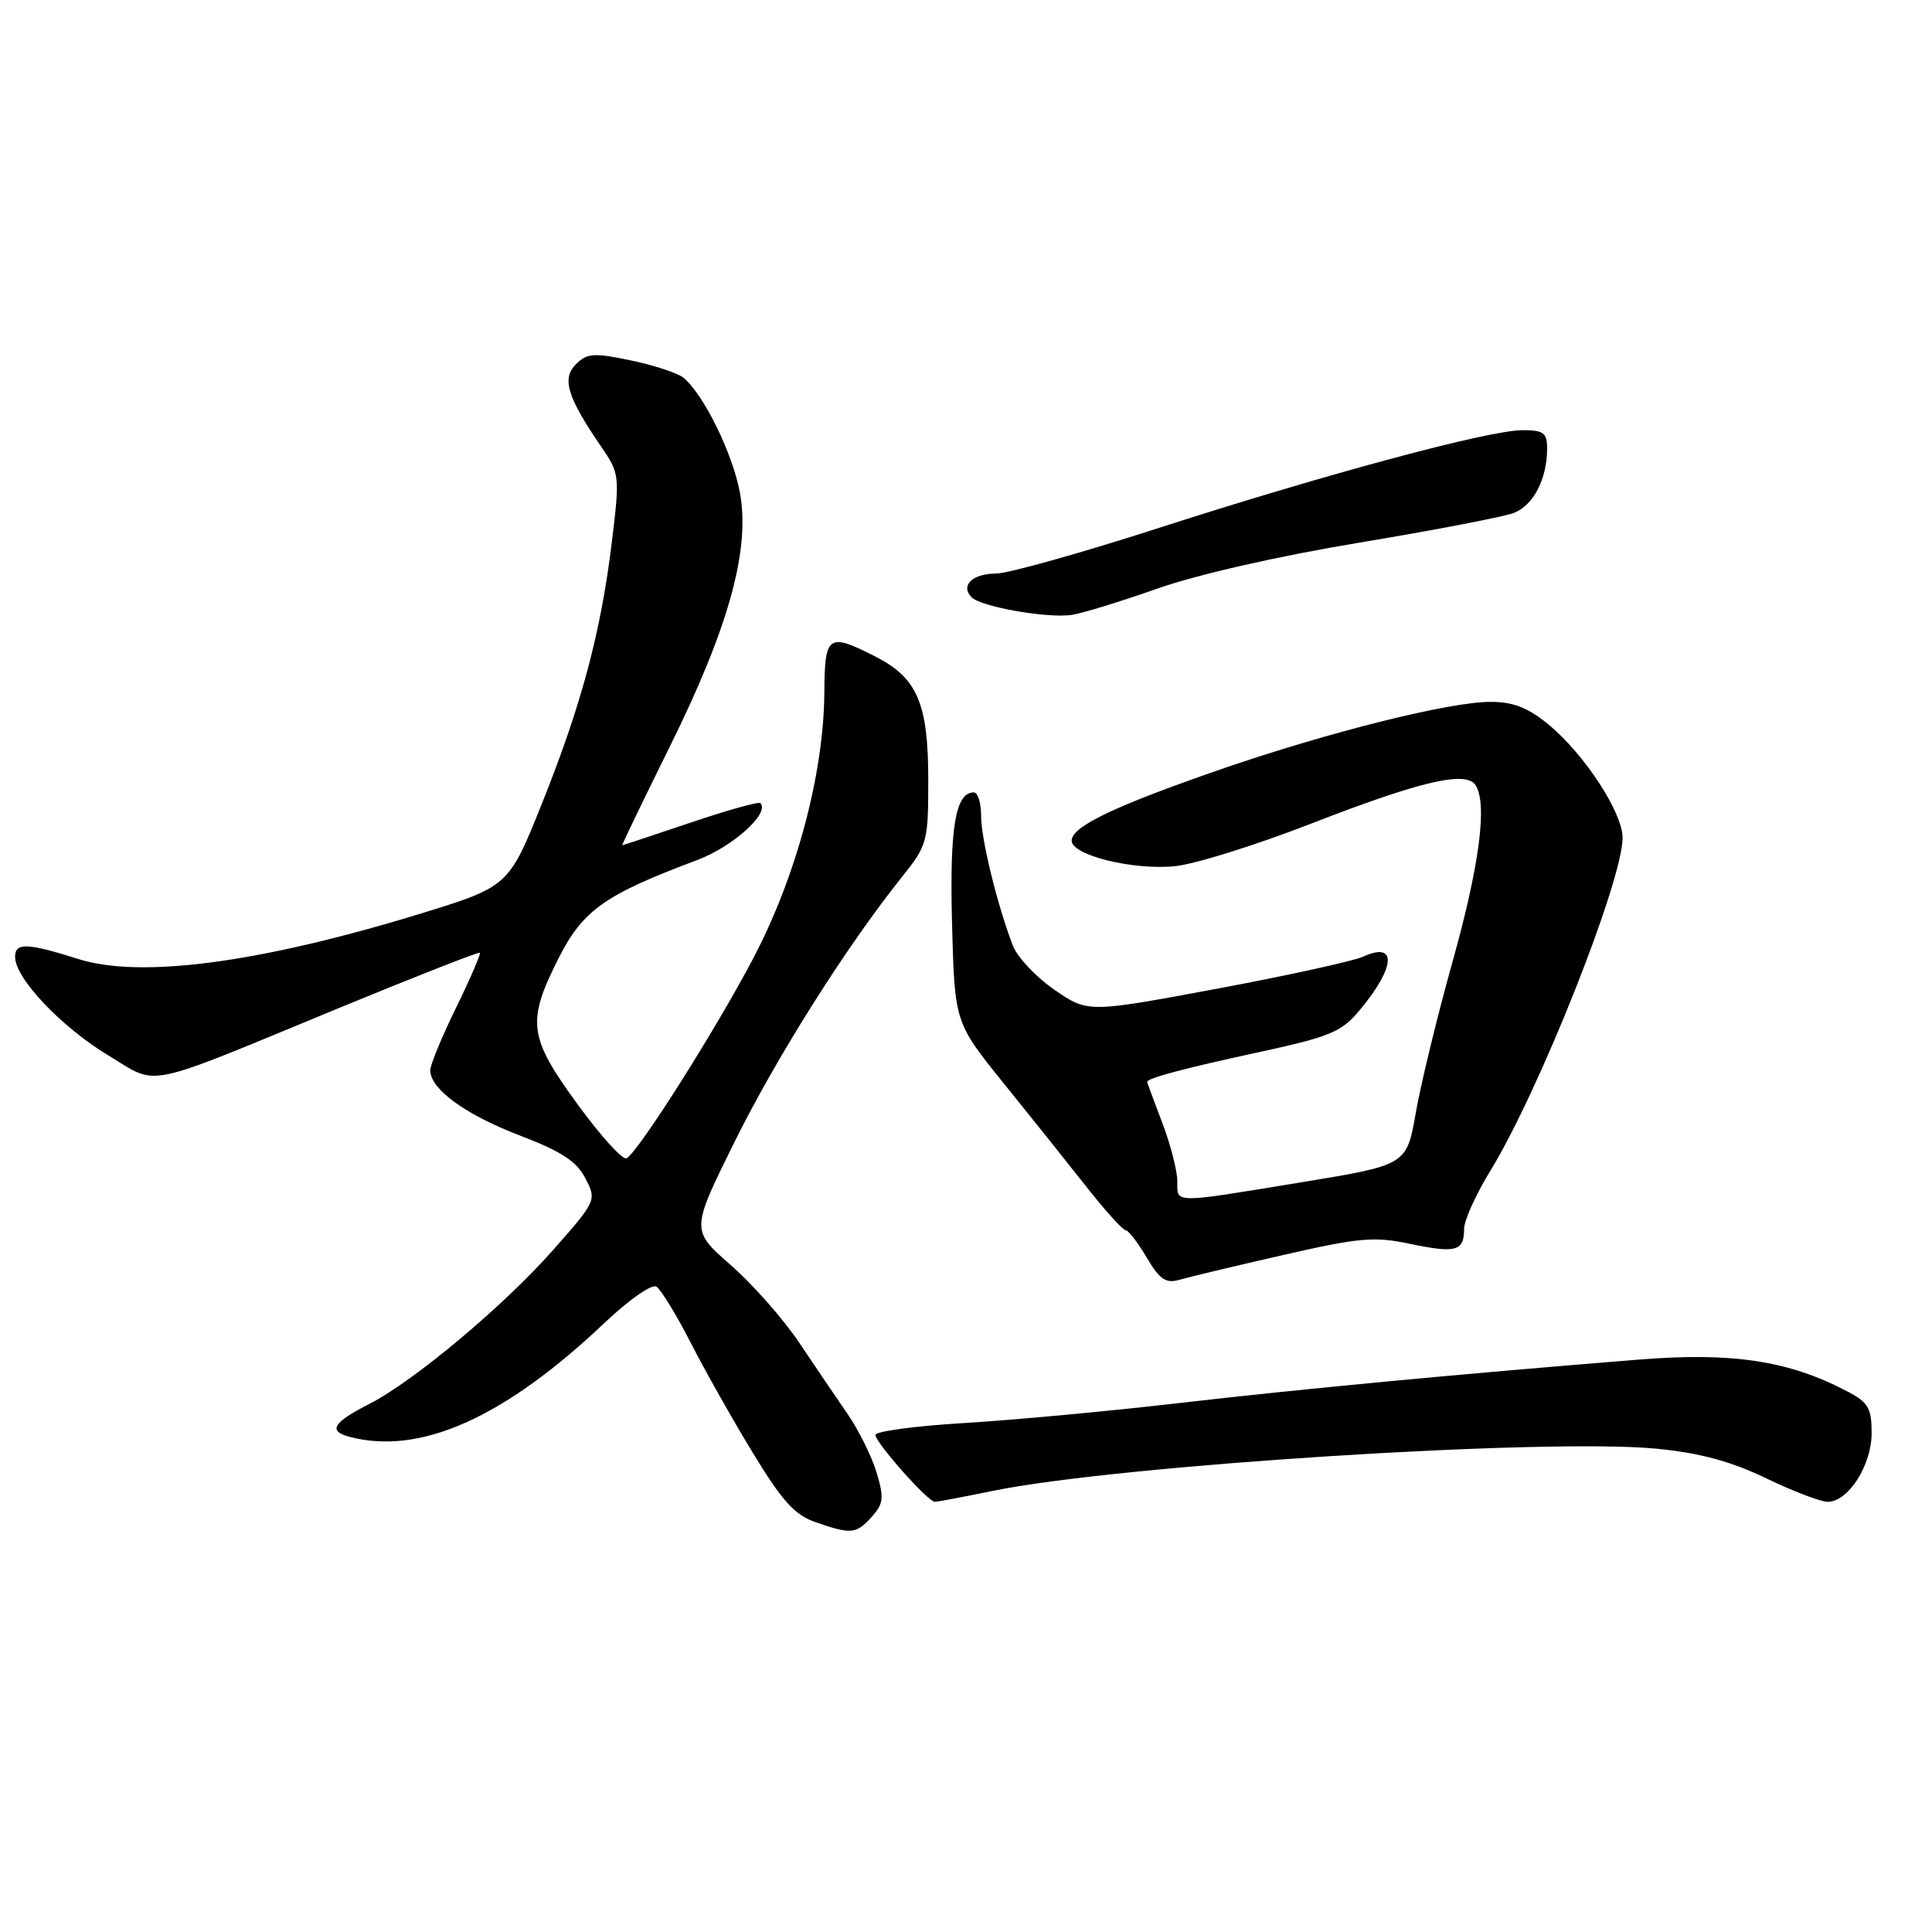 <?xml version="1.0" encoding="UTF-8" standalone="no"?>
<!DOCTYPE svg PUBLIC "-//W3C//DTD SVG 1.1//EN" "http://www.w3.org/Graphics/SVG/1.1/DTD/svg11.dtd" >
<svg xmlns="http://www.w3.org/2000/svg" xmlns:xlink="http://www.w3.org/1999/xlink" version="1.1" viewBox="0 0 256 256">
 <g >
 <path fill="currentColor"
d=" M 115.50 201.00 C 117.07 199.26 117.16 198.48 116.16 195.14 C 115.53 193.02 113.80 189.54 112.33 187.39 C 110.85 185.25 107.95 180.97 105.87 177.87 C 103.79 174.77 99.72 170.16 96.82 167.62 C 91.54 163.00 91.54 163.00 97.36 151.25 C 102.95 139.97 112.21 125.32 119.54 116.17 C 122.87 112.00 123.00 111.54 123.00 103.37 C 123.00 93.22 121.56 89.84 116.02 87.01 C 109.72 83.80 109.28 84.10 109.23 91.75 C 109.16 102.53 105.51 116.15 99.80 127.00 C 94.81 136.49 84.70 152.45 83.04 153.48 C 82.55 153.78 79.64 150.59 76.58 146.39 C 70.02 137.41 69.76 135.41 74.01 126.98 C 77.23 120.60 80.14 118.54 92.39 113.96 C 97.12 112.18 102.06 107.73 100.75 106.42 C 100.53 106.19 96.36 107.36 91.48 109.01 C 86.61 110.65 82.55 112.00 82.45 112.00 C 82.36 112.00 85.14 106.23 88.63 99.18 C 96.56 83.20 99.44 72.82 98.04 65.27 C 97.08 60.08 93.25 52.28 90.57 50.06 C 89.83 49.44 86.70 48.41 83.61 47.76 C 78.68 46.73 77.78 46.79 76.32 48.26 C 74.41 50.16 75.15 52.60 79.65 59.17 C 82.11 62.77 82.14 63.03 81.08 71.77 C 79.62 83.80 77.06 93.35 71.80 106.50 C 67.39 117.49 67.39 117.49 55.30 121.19 C 34.22 127.62 18.59 129.67 10.40 127.08 C 3.56 124.92 2.00 124.87 2.00 126.80 C 2.00 129.64 8.16 136.13 14.44 139.90 C 21.12 143.92 18.56 144.45 44.91 133.57 C 55.03 129.40 63.43 126.10 63.58 126.25 C 63.73 126.40 62.32 129.67 60.44 133.51 C 58.56 137.35 57.02 141.08 57.01 141.80 C 56.99 144.29 61.63 147.68 68.81 150.43 C 74.37 152.55 76.40 153.88 77.56 156.12 C 79.07 159.03 79.04 159.11 73.29 165.63 C 66.83 172.97 54.83 183.02 48.97 186.01 C 44.13 188.48 43.43 189.61 46.26 190.37 C 55.64 192.89 66.82 187.89 80.19 175.21 C 83.32 172.24 86.37 170.11 86.97 170.48 C 87.56 170.85 89.59 174.15 91.47 177.82 C 93.35 181.50 97.07 188.10 99.75 192.50 C 103.62 198.88 105.30 200.74 108.05 201.69 C 112.81 203.34 113.43 203.28 115.50 201.00 Z  M 131.50 197.56 C 148.07 194.15 204.92 190.54 219.50 191.96 C 225.24 192.52 229.34 193.63 234.00 195.87 C 237.57 197.59 241.25 199.00 242.18 199.00 C 244.90 199.00 248.00 194.16 248.00 189.89 C 248.00 186.57 247.56 185.82 244.75 184.35 C 237.00 180.29 229.58 179.16 217.18 180.15 C 193.29 182.07 172.03 184.08 156.00 185.94 C 146.93 186.99 134.21 188.17 127.75 188.56 C 121.29 188.95 116.00 189.66 116.00 190.13 C 116.00 191.16 122.96 199.00 123.87 199.00 C 124.21 199.00 127.65 198.35 131.50 197.56 Z  M 169.97 166.31 C 180.11 163.99 182.08 163.81 186.86 164.82 C 192.92 166.09 194.00 165.79 194.00 162.84 C 194.00 161.72 195.56 158.26 197.47 155.15 C 203.94 144.60 215.00 116.75 215.00 111.01 C 215.00 107.66 209.93 99.91 205.17 95.99 C 202.47 93.77 200.51 93.00 197.52 93.00 C 192.03 93.00 175.95 97.03 161.60 101.99 C 147.63 106.83 142.00 109.53 142.00 111.39 C 142.00 113.33 150.17 115.34 155.74 114.77 C 158.36 114.50 166.41 111.98 173.64 109.17 C 188.30 103.47 194.31 102.07 195.54 104.07 C 197.10 106.59 196.03 114.70 192.45 127.50 C 190.45 134.65 188.27 143.62 187.60 147.44 C 186.39 154.37 186.39 154.37 172.44 156.66 C 155.17 159.49 156.00 159.50 156.00 156.51 C 156.00 155.14 155.10 151.65 154.00 148.76 C 152.90 145.87 152.00 143.44 152.00 143.36 C 152.00 142.87 156.88 141.57 166.48 139.49 C 176.35 137.35 177.74 136.77 180.21 133.80 C 184.94 128.12 185.14 124.70 180.63 126.76 C 179.32 127.35 170.58 129.27 161.20 131.02 C 144.15 134.20 144.15 134.20 139.72 131.15 C 137.28 129.47 134.80 126.84 134.21 125.30 C 132.14 119.92 130.00 111.17 130.00 108.10 C 130.00 106.39 129.57 105.00 129.04 105.00 C 126.59 105.00 125.82 109.64 126.15 122.36 C 126.50 135.50 126.50 135.50 133.00 143.55 C 136.57 147.97 141.52 154.16 143.99 157.30 C 146.46 160.43 148.78 163.00 149.14 163.00 C 149.50 163.00 150.76 164.62 151.93 166.61 C 153.66 169.54 154.48 170.10 156.28 169.58 C 157.50 169.22 163.66 167.75 169.97 166.31 Z  M 153.34 78.00 C 158.59 76.14 169.45 73.67 180.13 71.90 C 190.01 70.26 199.20 68.49 200.56 67.98 C 203.18 66.98 205.00 63.48 205.00 59.43 C 205.00 57.35 204.53 57.00 201.75 57.00 C 197.28 57.01 175.77 62.79 153.44 69.99 C 143.19 73.30 133.53 76.00 131.97 76.00 C 128.85 76.00 127.21 77.61 128.75 79.15 C 130.01 80.41 138.76 81.95 142.00 81.48 C 143.38 81.28 148.48 79.71 153.34 78.00 Z "/>
</g>
</svg>